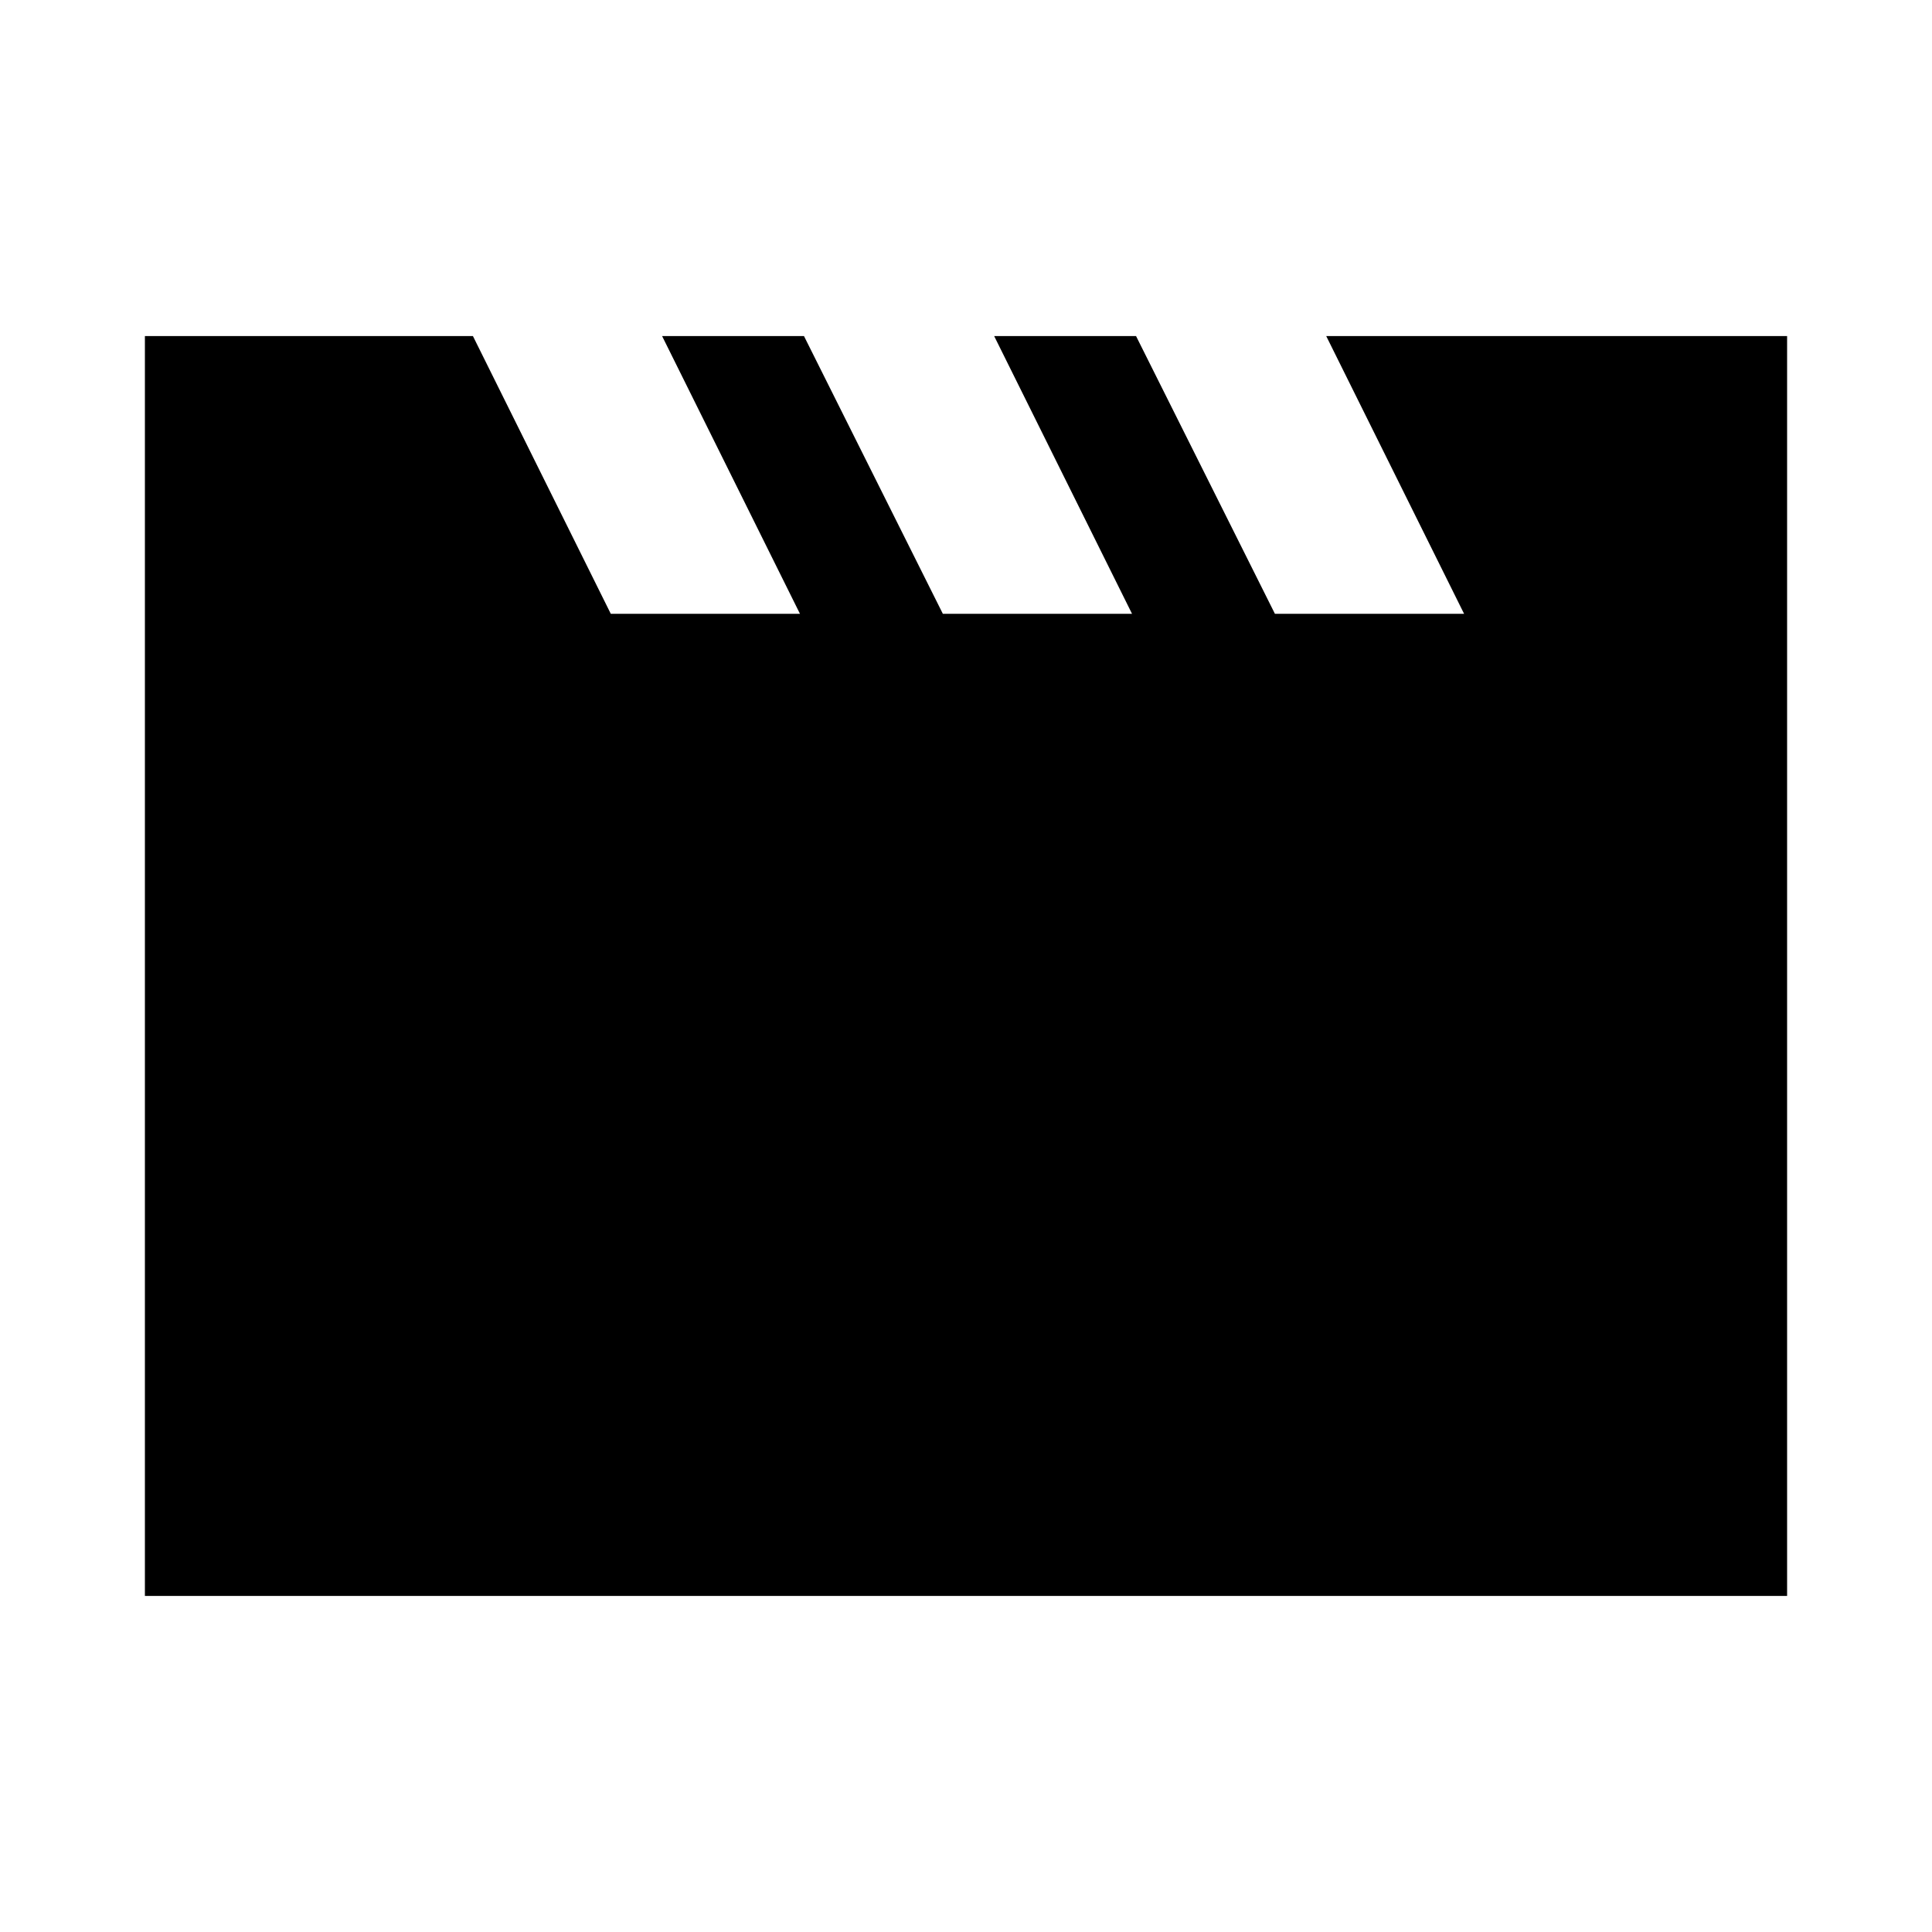 <svg xmlns="http://www.w3.org/2000/svg" height="20" viewBox="0 -960 960 960" width="20"><path d="M72-167v-626h163l68.5 138h94L329-793h70.5l69 138h94L494-793h70.5l69 138h94L659-793h229v626H72Z"/></svg>